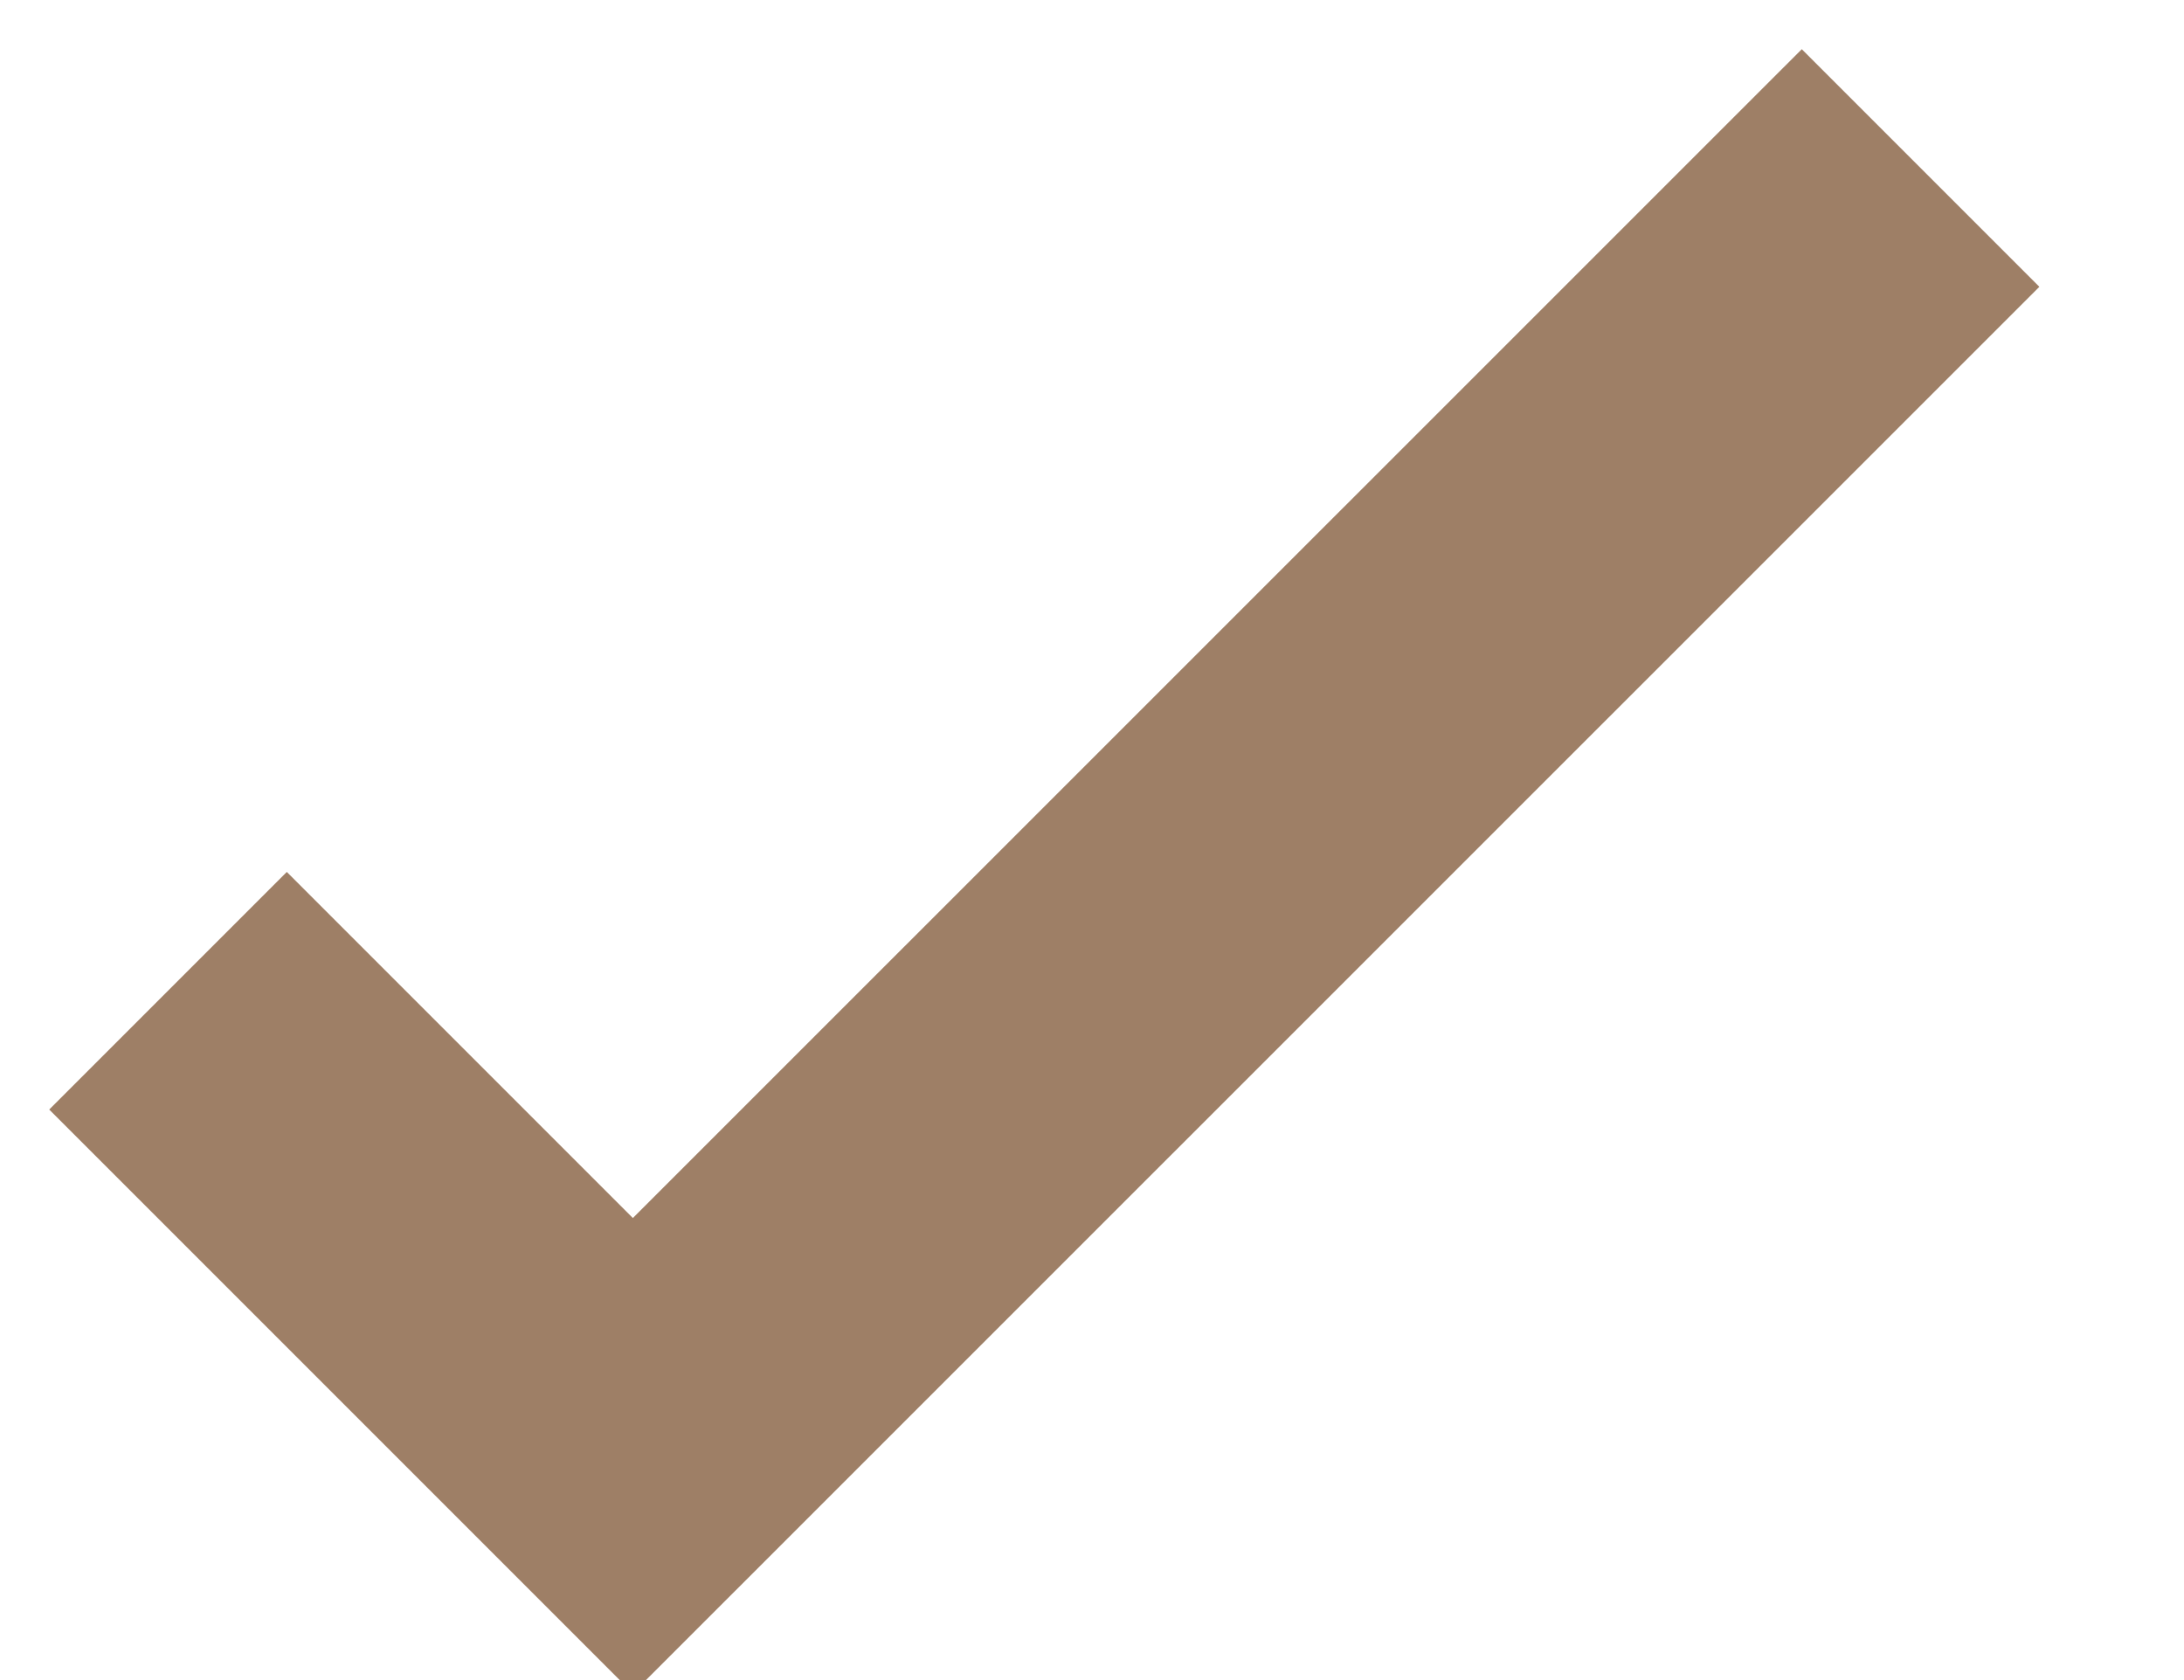 <?xml version="1.0" encoding="utf-8"?>
<svg width="13px" height="10px" viewbox="0 0 13 10" version="1.1" xmlns:xlink="http://www.w3.org/1999/xlink" xmlns="http://www.w3.org/2000/svg">
  <path d="M0 4.897L2.767 7.664L10.432 0" transform="translate(1 1)" id="Path-3" fill="none" fill-rule="evenodd" stroke="#9E7F66" stroke-width="2" />
</svg>